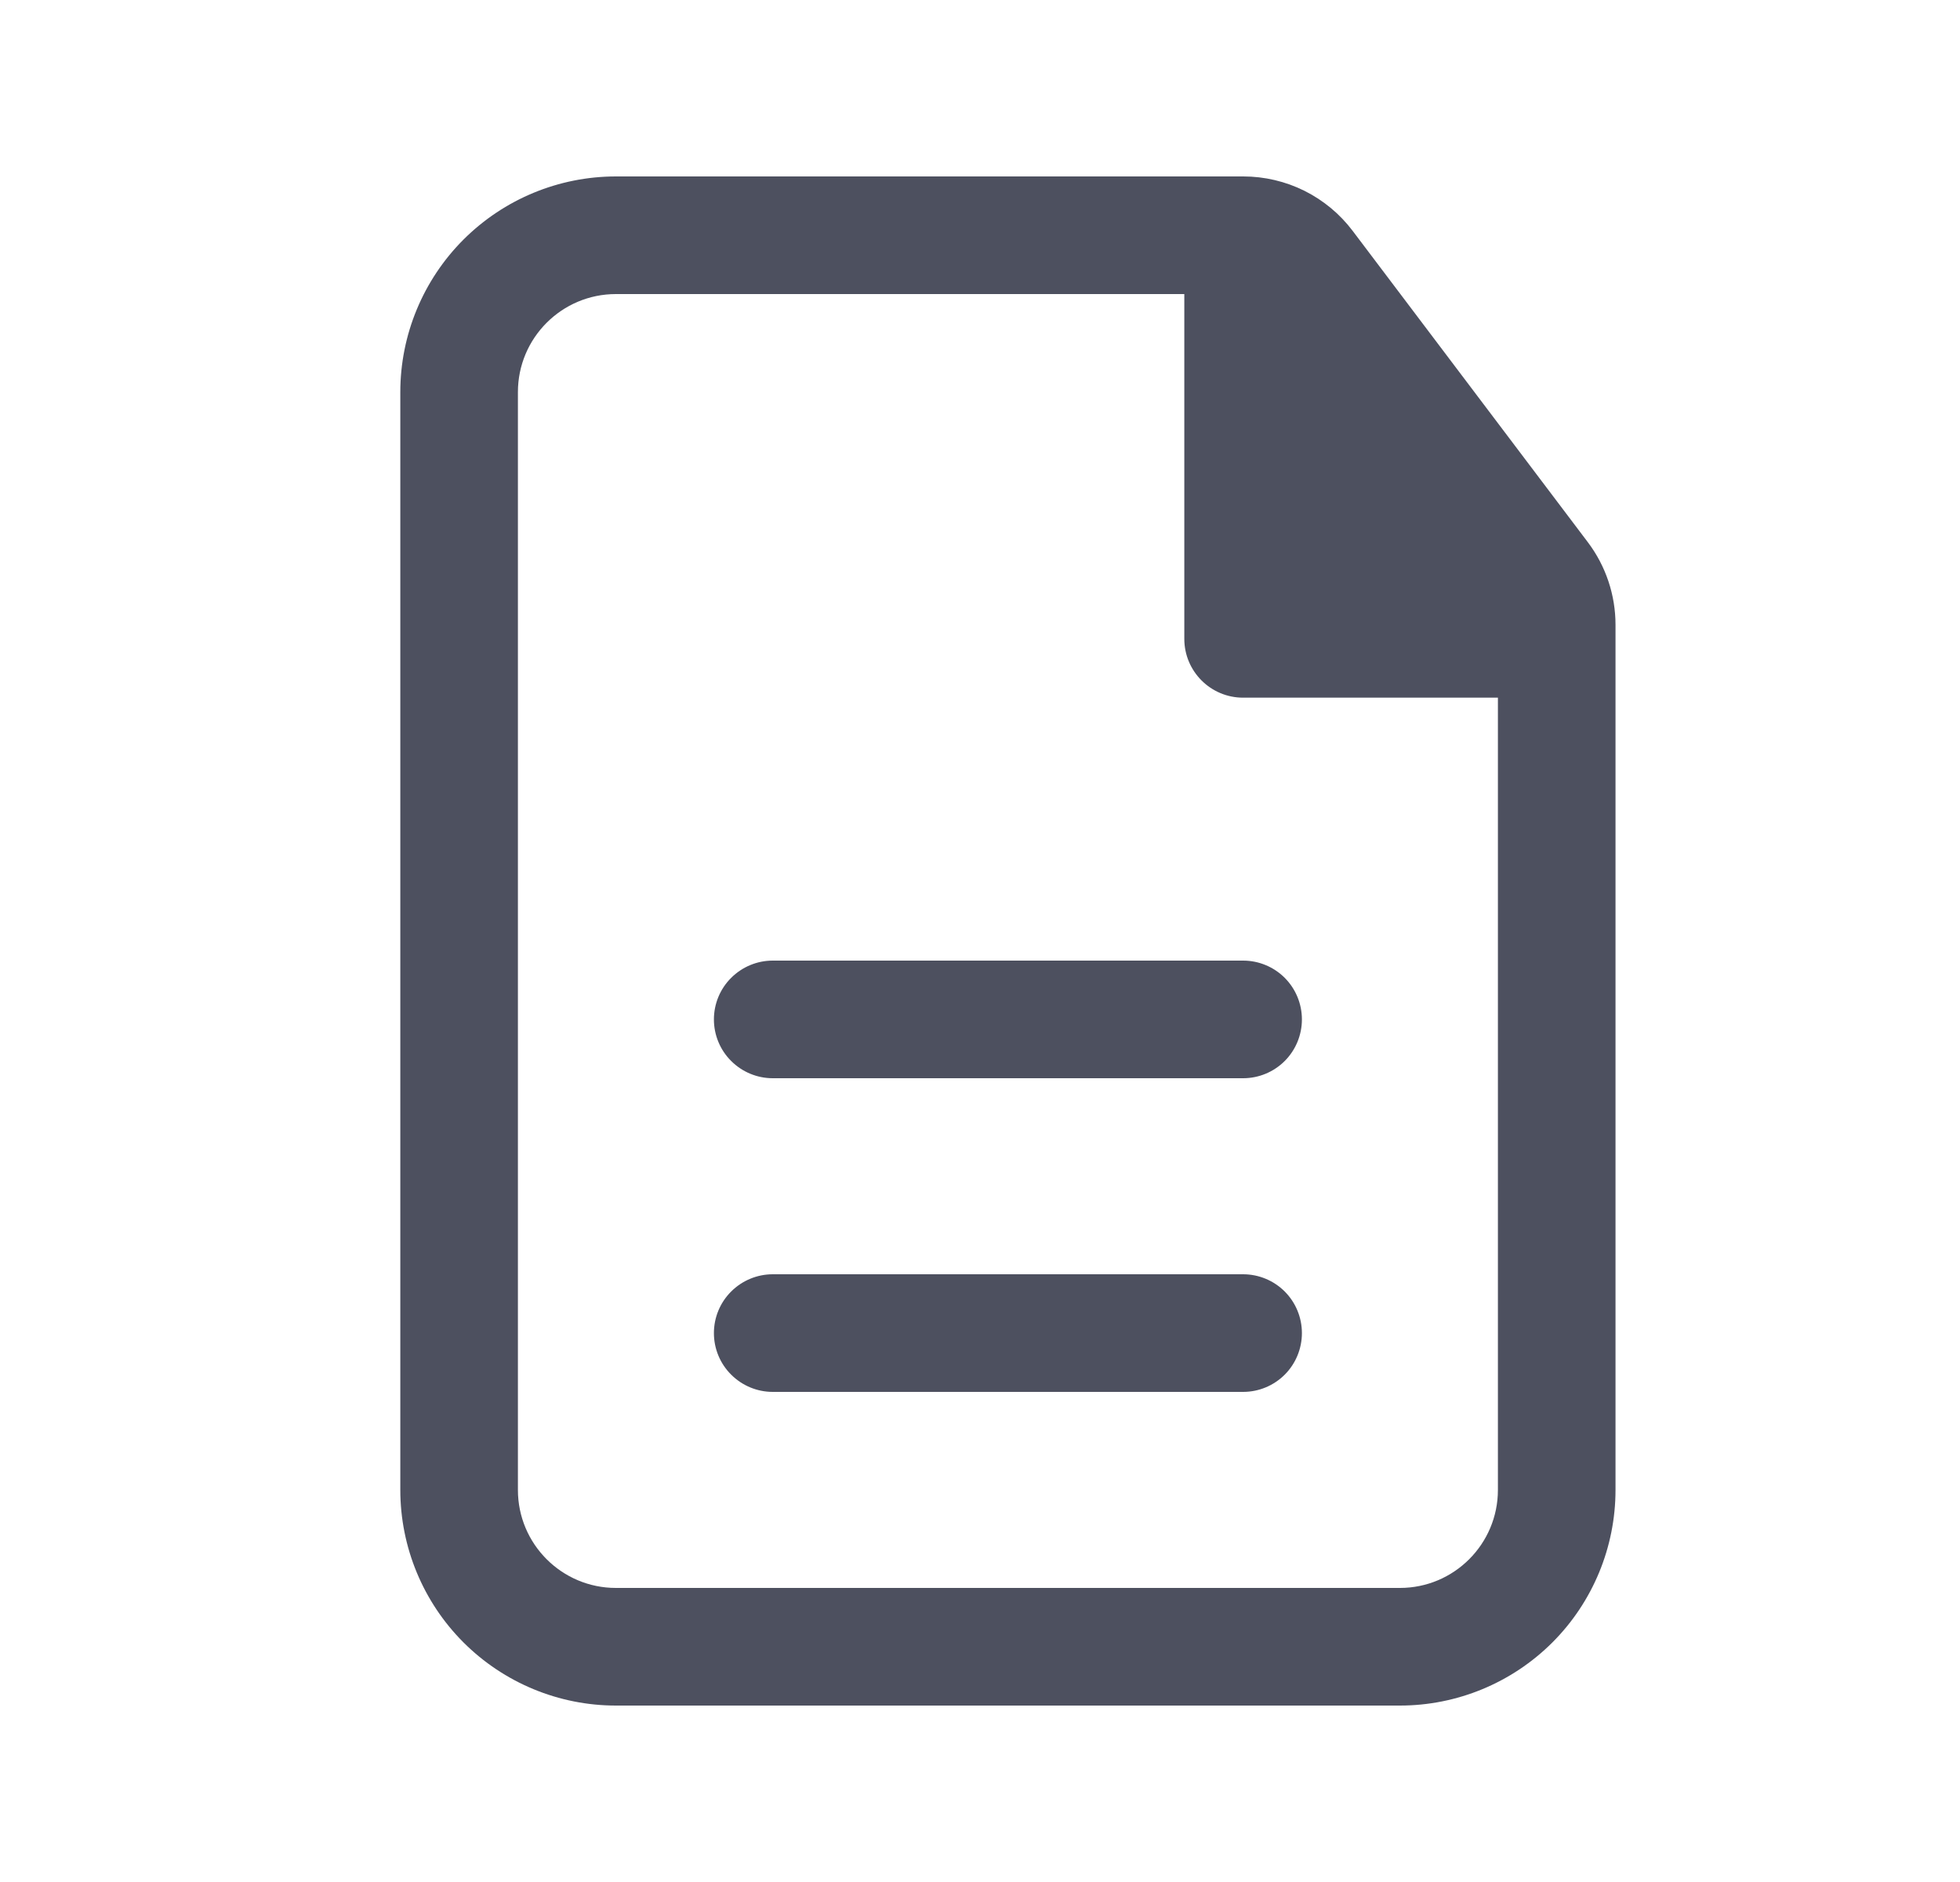 <svg width="25" height="24" viewBox="0 0 25 24" fill="none" xmlns="http://www.w3.org/2000/svg">
<path d="M16.606 13C16.606 12.801 16.527 12.61 16.387 12.47C16.246 12.329 16.055 12.25 15.856 12.25H9.856C9.658 12.25 9.467 12.329 9.326 12.47C9.185 12.61 9.106 12.801 9.106 13C9.106 13.199 9.185 13.39 9.326 13.53C9.467 13.671 9.658 13.75 9.856 13.75H15.856C16.055 13.75 16.246 13.671 16.387 13.53C16.527 13.39 16.606 13.199 16.606 13ZM16.606 17C16.606 16.801 16.527 16.61 16.387 16.47C16.246 16.329 16.055 16.25 15.856 16.25H9.856C9.658 16.25 9.467 16.329 9.326 16.47C9.185 16.61 9.106 16.801 9.106 17C9.106 17.199 9.185 17.39 9.326 17.53C9.467 17.671 9.658 17.75 9.856 17.75H15.856C16.055 17.75 16.246 17.671 16.387 17.53C16.527 17.39 16.606 17.199 16.606 17Z" fill="#02071C" fill-opacity="0.7"/>
<path fill-rule="evenodd" clip-rule="evenodd" d="M7.856 2.25C7.127 2.25 6.428 2.54 5.912 3.055C5.396 3.571 5.106 4.271 5.106 5V19C5.106 19.729 5.396 20.429 5.912 20.945C6.428 21.46 7.127 21.75 7.856 21.75H17.856C18.586 21.75 19.285 21.46 19.801 20.945C20.317 20.429 20.606 19.729 20.606 19V7.968C20.606 7.587 20.482 7.217 20.252 6.913L17.254 2.945C17.091 2.729 16.88 2.554 16.638 2.433C16.396 2.313 16.129 2.25 15.858 2.25H7.856ZM6.606 5C6.606 4.31 7.166 3.75 7.856 3.75H15.106V8.147C15.106 8.561 15.442 8.897 15.856 8.897H19.106V19C19.106 19.69 18.546 20.25 17.856 20.25H7.856C7.166 20.25 6.606 19.69 6.606 19V5Z" fill="#02071C" fill-opacity="0.7"/>
</svg>
